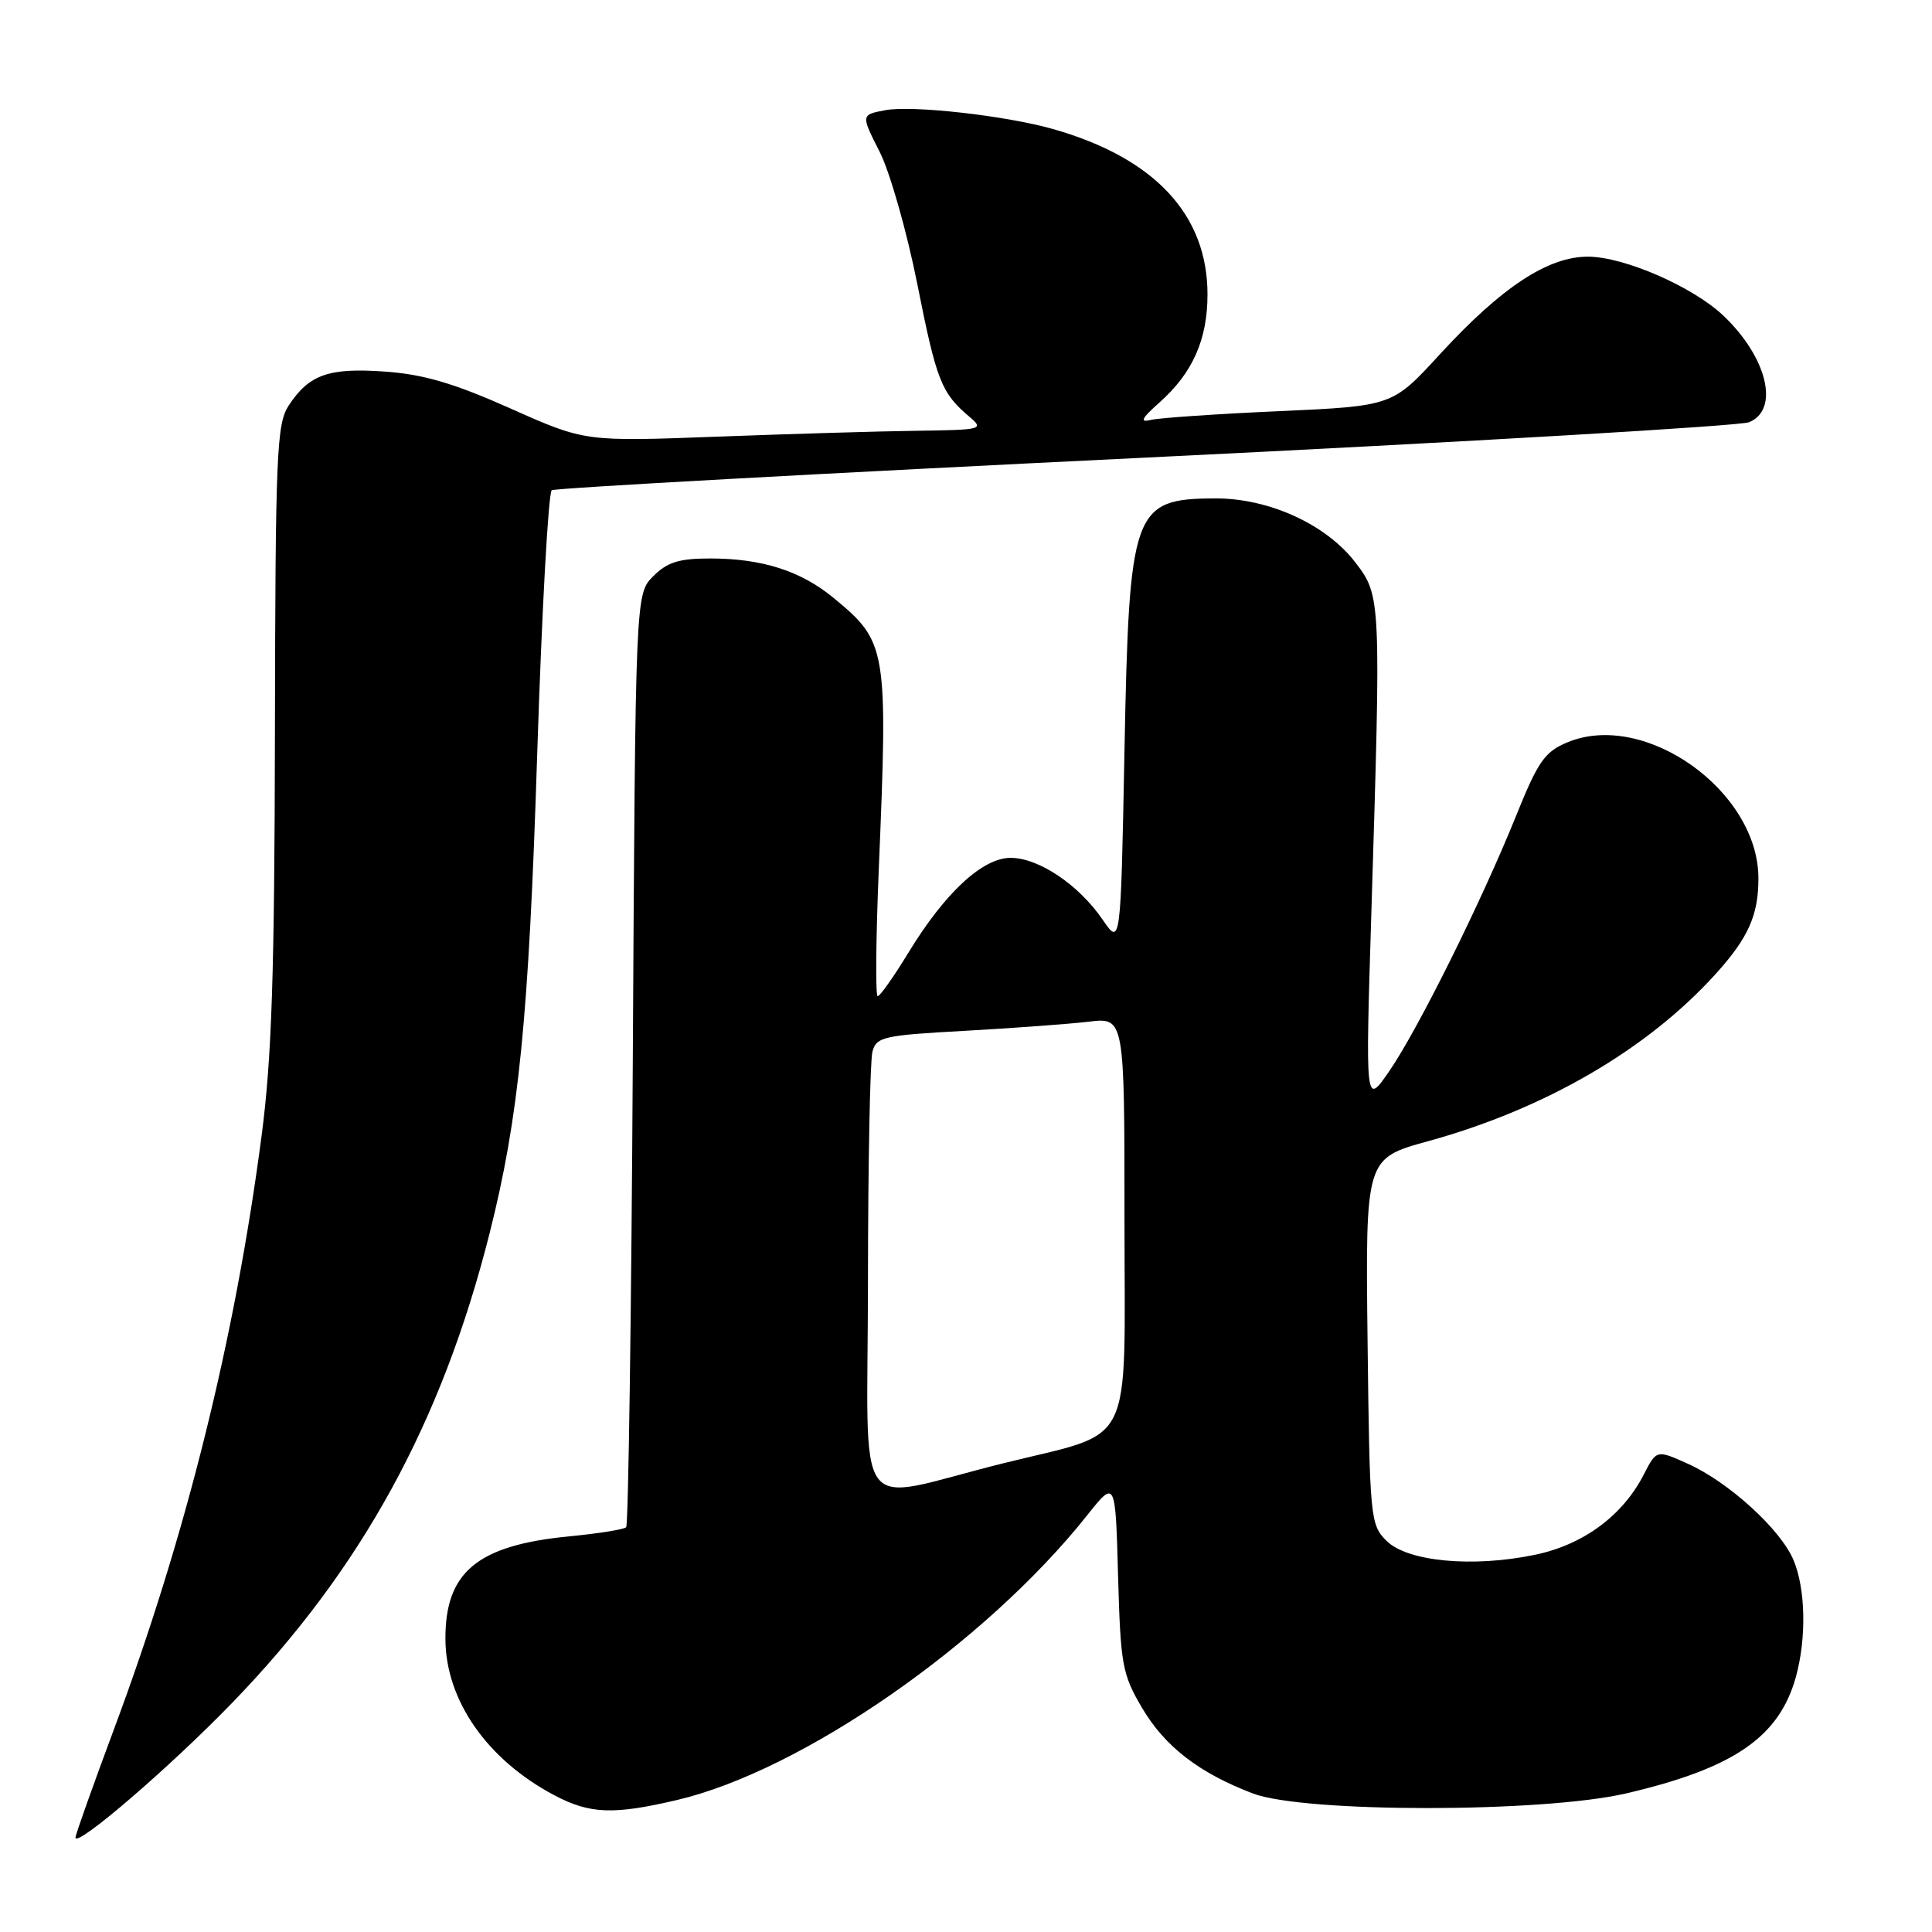 <?xml version="1.0" encoding="UTF-8" standalone="no"?>
<!DOCTYPE svg PUBLIC "-//W3C//DTD SVG 1.1//EN" "http://www.w3.org/Graphics/SVG/1.1/DTD/svg11.dtd" >
<svg xmlns="http://www.w3.org/2000/svg" xmlns:xlink="http://www.w3.org/1999/xlink" version="1.1" viewBox="0 0 256 256">
 <g >
 <path fill="currentColor"
d=" M 30.78 225.62 C 47.89 207.94 58.52 188.55 64.86 163.47 C 68.75 148.08 70.06 135.00 71.18 100.00 C 71.79 81.03 72.66 65.26 73.11 64.96 C 73.56 64.67 108.93 62.72 151.71 60.64 C 194.50 58.56 230.51 56.44 231.75 55.95 C 235.85 54.30 234.17 47.33 228.34 41.81 C 224.29 37.98 215.20 34.02 210.42 34.01 C 205.10 34.00 198.94 38.06 190.74 47.00 C 184.50 53.80 184.50 53.80 169.50 54.48 C 161.25 54.85 153.60 55.37 152.50 55.64 C 150.97 56.01 151.24 55.46 153.66 53.31 C 158.04 49.41 160.00 44.98 160.00 39.01 C 160.00 28.43 152.97 20.91 139.50 17.09 C 133.25 15.32 120.89 13.93 117.31 14.60 C 114.07 15.21 114.07 15.21 116.55 20.10 C 117.92 22.79 120.17 30.71 121.56 37.70 C 124.10 50.49 124.73 52.07 128.46 55.23 C 130.42 56.89 130.16 56.96 121.50 57.08 C 116.55 57.14 104.62 57.50 95.00 57.86 C 77.50 58.52 77.50 58.52 67.63 54.12 C 60.16 50.79 56.13 49.60 51.04 49.24 C 43.57 48.70 40.95 49.62 38.25 53.74 C 36.66 56.17 36.49 60.10 36.43 96.96 C 36.38 129.02 36.01 140.21 34.67 150.44 C 31.13 177.47 24.64 203.56 15.09 229.16 C 12.29 236.68 10.00 243.12 10.00 243.48 C 10.00 244.92 22.49 234.19 30.78 225.62 Z  M 89.75 238.50 C 106.33 234.59 130.55 217.77 144.05 200.79 C 147.80 196.07 147.80 196.07 148.15 208.79 C 148.48 220.59 148.70 221.84 151.31 226.27 C 154.33 231.41 158.85 234.91 166.00 237.64 C 172.79 240.23 204.41 240.22 215.50 237.63 C 229.73 234.31 235.74 230.18 237.96 222.22 C 239.38 217.08 239.26 210.55 237.65 206.72 C 235.96 202.67 229.05 196.37 223.64 193.95 C 219.50 192.09 219.50 192.09 217.80 195.40 C 215.01 200.84 209.78 204.70 203.38 206.02 C 195.11 207.74 186.48 206.92 183.71 204.16 C 181.57 202.02 181.49 201.20 181.21 177.72 C 180.93 153.50 180.93 153.50 189.21 151.22 C 204.71 146.96 218.29 139.06 227.34 129.05 C 231.67 124.26 233.00 121.27 233.00 116.39 C 233.00 104.80 217.93 94.08 207.67 98.37 C 204.68 99.62 203.79 100.89 200.87 108.15 C 196.29 119.50 187.83 136.52 184.04 142.00 C 180.92 146.50 180.92 146.50 181.71 121.00 C 183.00 79.26 182.99 78.98 179.62 74.56 C 175.75 69.49 168.15 66.01 161.00 66.04 C 150.11 66.09 149.62 67.47 149.00 99.43 C 148.50 125.36 148.50 125.36 146.09 121.84 C 142.93 117.23 137.63 113.67 133.91 113.67 C 130.19 113.67 125.20 118.30 120.36 126.25 C 118.43 129.41 116.61 132.00 116.30 132.00 C 115.99 132.00 116.06 124.46 116.44 115.25 C 117.67 85.84 117.54 85.07 110.46 79.23 C 106.11 75.64 100.97 74.00 94.09 74.00 C 89.98 74.00 88.42 74.49 86.56 76.35 C 84.20 78.71 84.20 78.71 83.85 140.27 C 83.66 174.13 83.26 202.07 82.97 202.37 C 82.67 202.66 79.30 203.20 75.47 203.57 C 63.25 204.75 58.98 208.29 59.02 217.20 C 59.06 225.32 64.57 233.20 73.49 237.90 C 78.18 240.37 81.30 240.49 89.75 238.50 Z  M 115.01 169.72 C 115.02 154.20 115.29 140.54 115.60 139.36 C 116.13 137.39 117.04 137.18 127.84 136.59 C 134.25 136.23 141.64 135.69 144.25 135.38 C 149.00 134.81 149.00 134.81 149.00 161.38 C 149.00 192.68 150.58 189.50 132.87 193.91 C 112.60 198.95 115.00 202.19 115.01 169.72 Z "/>
</g>
</svg>